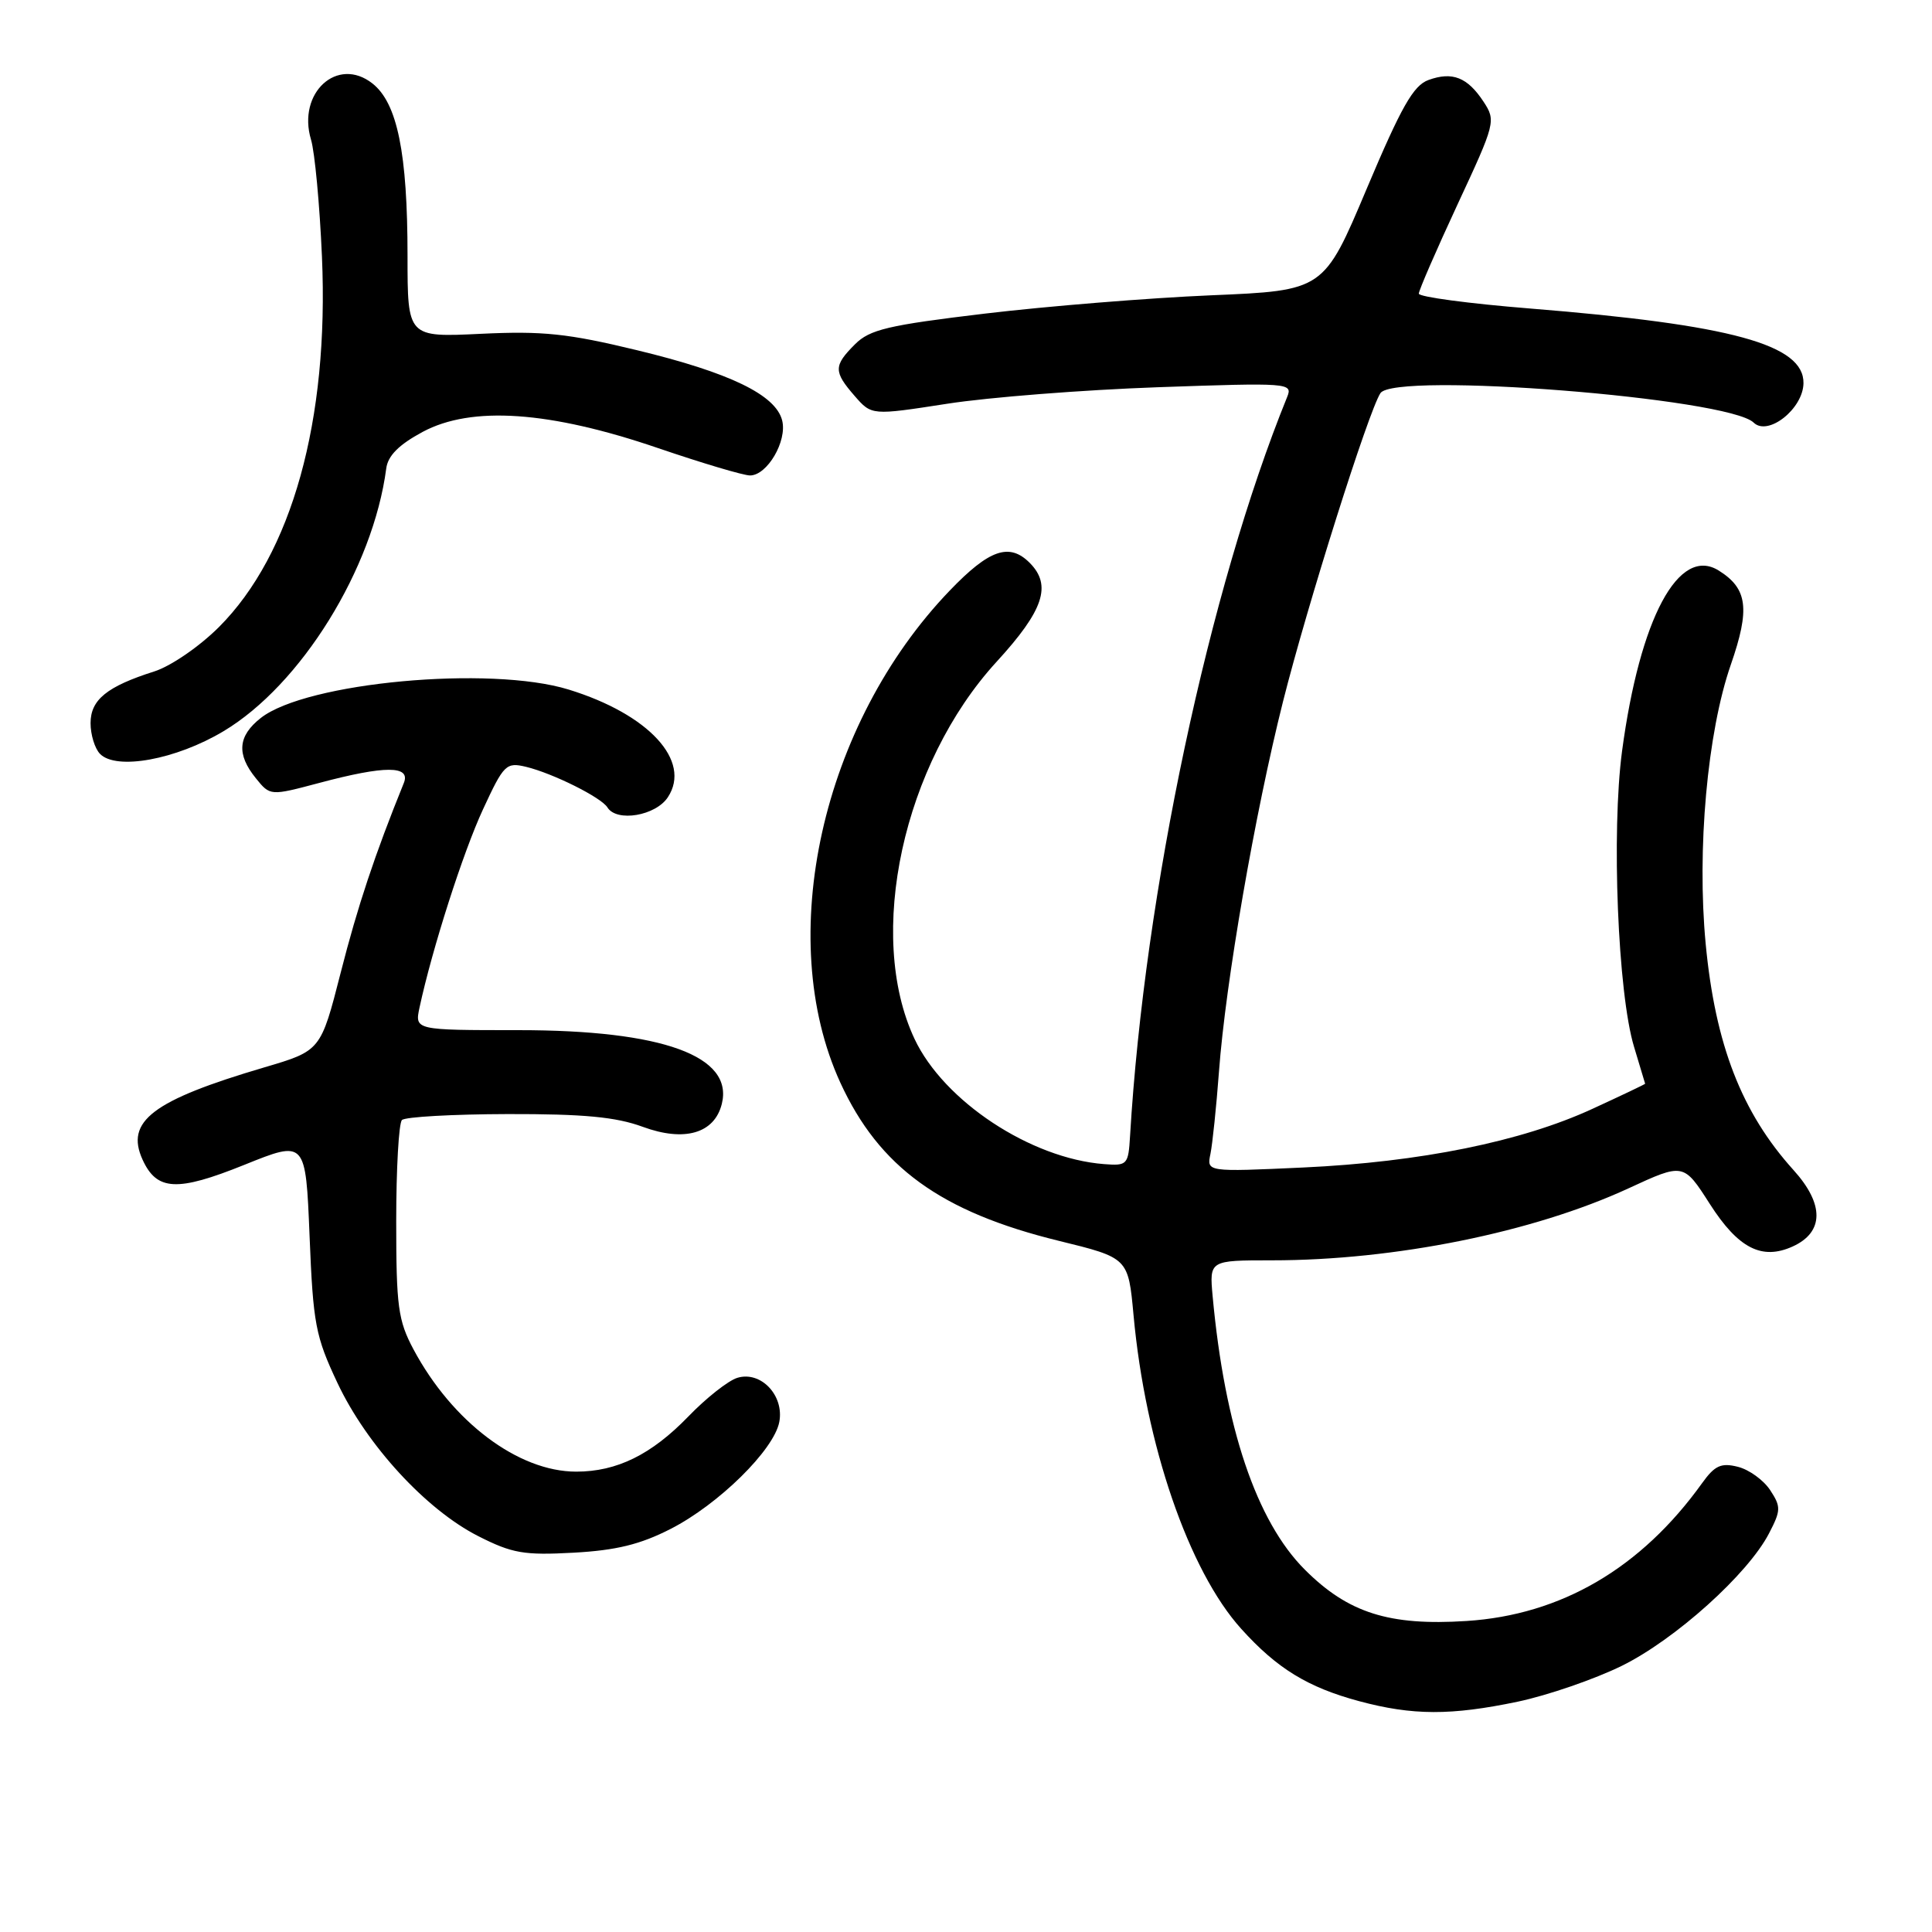 <?xml version="1.0" encoding="UTF-8" standalone="no"?>
<!DOCTYPE svg PUBLIC "-//W3C//DTD SVG 1.1//EN" "http://www.w3.org/Graphics/SVG/1.1/DTD/svg11.dtd" >
<svg xmlns="http://www.w3.org/2000/svg" xmlns:xlink="http://www.w3.org/1999/xlink" version="1.1" viewBox="0 0 256 256">
 <g >
 <path fill="currentColor"
d=" M 201.11 225.48 C 205.09 224.64 211.30 222.50 214.90 220.73 C 221.98 217.24 231.63 208.56 234.41 203.17 C 235.99 200.13 236.00 199.65 234.55 197.44 C 233.68 196.12 231.76 194.73 230.28 194.36 C 228.06 193.80 227.22 194.18 225.54 196.52 C 217.46 207.79 206.86 213.99 194.31 214.79 C 184.07 215.45 178.63 213.72 172.90 207.99 C 166.48 201.58 162.28 189.11 160.68 171.75 C 160.25 167.00 160.25 167.00 168.55 167.00 C 184.81 167.00 203.16 163.29 215.79 157.46 C 223.08 154.09 223.08 154.09 226.56 159.53 C 230.33 165.42 233.46 167.02 237.55 165.16 C 241.70 163.27 241.74 159.56 237.65 155.04 C 230.77 147.42 227.28 138.42 226.01 125.05 C 224.83 112.58 226.23 97.03 229.34 88.08 C 231.91 80.68 231.57 77.99 227.74 75.60 C 222.44 72.29 217.29 81.91 214.93 99.53 C 213.51 110.22 214.37 131.62 216.52 138.71 C 217.32 141.34 217.98 143.55 217.99 143.60 C 218.00 143.66 214.85 145.16 211.00 146.93 C 201.61 151.26 188.20 153.98 172.69 154.70 C 159.89 155.29 159.89 155.29 160.39 152.90 C 160.66 151.58 161.17 146.68 161.52 142.00 C 162.39 130.21 166.28 107.76 170.01 92.94 C 173.23 80.16 181.30 54.60 182.91 52.10 C 184.75 49.23 229.01 52.72 232.37 56.00 C 234.27 57.84 238.91 54.18 238.97 50.79 C 239.06 45.66 229.44 43.03 202.75 40.88 C 194.64 40.23 188.00 39.34 188.00 38.91 C 188.00 38.48 190.31 33.16 193.13 27.09 C 198.15 16.31 198.23 16.00 196.58 13.48 C 194.45 10.24 192.45 9.45 189.28 10.60 C 187.28 11.32 185.68 14.15 181.10 25.00 C 175.41 38.50 175.41 38.50 160.45 39.13 C 152.23 39.48 138.77 40.57 130.54 41.55 C 117.65 43.09 115.25 43.66 113.29 45.62 C 110.44 48.47 110.44 49.24 113.25 52.47 C 115.50 55.05 115.50 55.05 125.50 53.50 C 131.00 52.64 143.56 51.66 153.42 51.31 C 170.79 50.70 171.31 50.74 170.56 52.59 C 160.20 78.08 151.65 118.29 149.74 150.50 C 149.51 154.34 149.38 154.49 146.29 154.25 C 136.55 153.50 125.05 145.90 121.18 137.66 C 114.72 123.91 119.66 101.21 132.06 87.68 C 138.30 80.87 139.41 77.55 136.43 74.57 C 133.74 71.88 131.07 72.81 125.85 78.25 C 108.87 95.92 102.57 124.27 111.34 143.44 C 116.48 154.65 124.66 160.58 140.27 164.41 C 149.50 166.67 149.50 166.67 150.20 174.27 C 151.77 191.40 157.52 208.14 164.47 215.83 C 169.21 221.09 173.29 223.58 180.08 225.41 C 187.17 227.32 192.28 227.33 201.11 225.48 Z  M 88.86 202.59 C 95.22 199.34 102.55 192.13 103.26 188.42 C 103.93 184.90 100.81 181.62 97.70 182.57 C 96.49 182.94 93.56 185.25 91.20 187.70 C 86.31 192.75 81.74 195.00 76.35 195.00 C 68.68 195.00 59.94 188.43 54.79 178.80 C 52.75 174.97 52.50 173.12 52.50 161.83 C 52.50 154.87 52.84 148.83 53.26 148.41 C 53.68 147.99 59.98 147.64 67.26 147.62 C 77.35 147.60 81.61 148.00 85.17 149.31 C 90.69 151.34 94.66 150.19 95.64 146.29 C 97.24 139.93 87.81 136.50 68.73 136.50 C 54.95 136.50 54.95 136.50 55.59 133.50 C 57.26 125.73 61.37 112.90 64.01 107.22 C 66.76 101.28 67.07 100.98 69.71 101.61 C 73.26 102.47 79.67 105.66 80.49 106.99 C 81.72 108.97 86.89 108.10 88.50 105.63 C 91.66 100.82 85.97 94.64 75.35 91.37 C 64.94 88.16 40.56 90.41 34.55 95.14 C 31.51 97.53 31.32 99.94 33.90 103.12 C 35.80 105.47 35.80 105.47 42.31 103.74 C 51.01 101.42 54.45 101.42 53.51 103.75 C 49.69 113.17 47.38 120.10 45.15 128.86 C 42.50 139.23 42.50 139.23 35.00 141.44 C 20.22 145.80 16.57 148.57 18.89 153.66 C 20.78 157.80 23.46 157.94 32.37 154.35 C 40.50 151.07 40.50 151.07 41.02 163.78 C 41.49 175.43 41.80 177.07 44.72 183.26 C 48.60 191.49 56.45 200.03 63.36 203.54 C 67.87 205.83 69.42 206.10 76.00 205.74 C 81.63 205.43 84.84 204.65 88.86 202.59 Z  M 29.60 96.90 C 39.88 90.77 49.44 75.34 51.18 62.07 C 51.40 60.38 52.86 58.92 56.00 57.23 C 62.48 53.75 72.83 54.46 87.21 59.38 C 93.04 61.37 98.52 63.00 99.38 63.00 C 101.66 63.00 104.33 58.44 103.64 55.71 C 102.79 52.32 96.69 49.37 84.39 46.40 C 75.26 44.19 71.92 43.84 63.75 44.23 C 54.00 44.70 54.00 44.70 54.00 33.90 C 54.00 20.28 52.65 13.66 49.35 11.06 C 44.71 7.41 39.36 12.30 41.21 18.50 C 41.71 20.15 42.36 27.12 42.66 34.00 C 43.61 55.71 38.68 73.42 29.00 83.10 C 26.41 85.68 22.64 88.27 20.44 88.97 C 14.17 90.96 12.00 92.72 12.00 95.82 C 12.00 97.35 12.56 99.18 13.25 99.89 C 15.40 102.10 23.31 100.66 29.60 96.90 Z "/>
</g>
</svg>